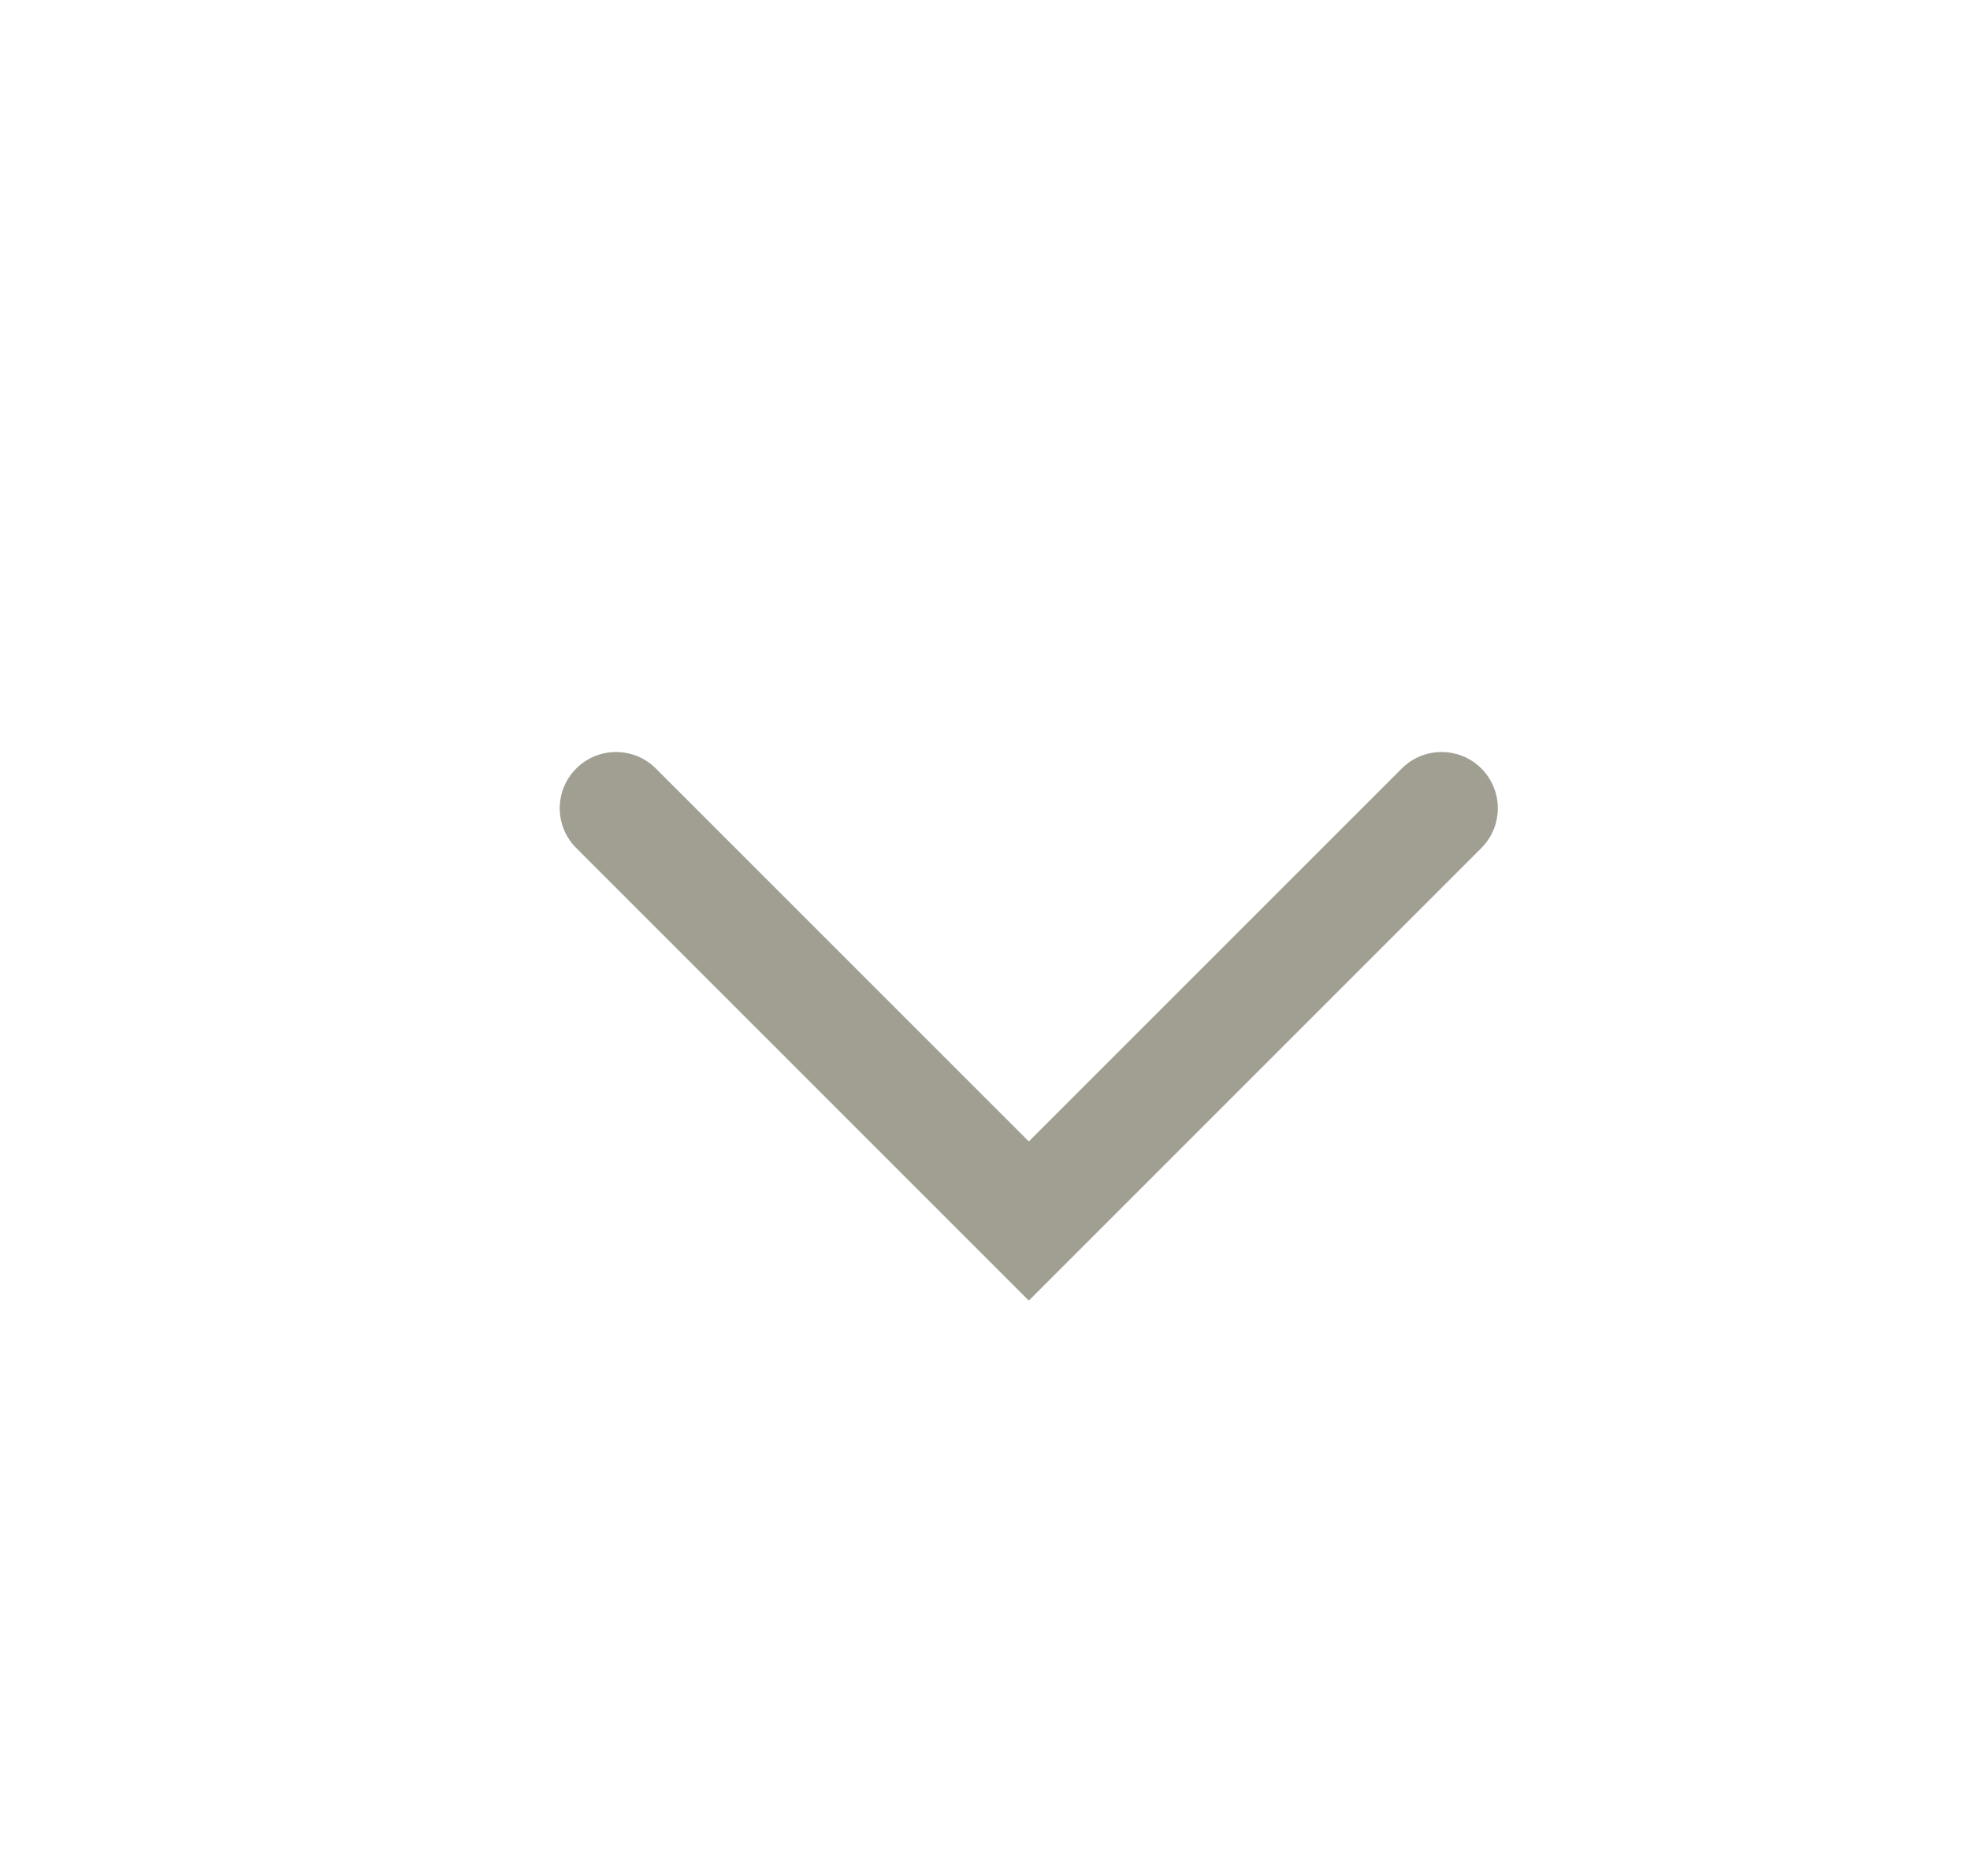 <svg width="21" height="20" viewBox="0 0 21 20" fill="none" xmlns="http://www.w3.org/2000/svg">
<path fill-rule="evenodd" clip-rule="evenodd" d="M15.791 8.193C16.025 8.427 16.025 8.807 15.791 9.041L10.967 13.866L6.143 9.041C5.908 8.807 5.908 8.427 6.143 8.193C6.377 7.959 6.757 7.959 6.991 8.193L10.967 12.169L14.943 8.193C15.177 7.959 15.557 7.959 15.791 8.193Z" fill="#a09f92"/>
</svg>